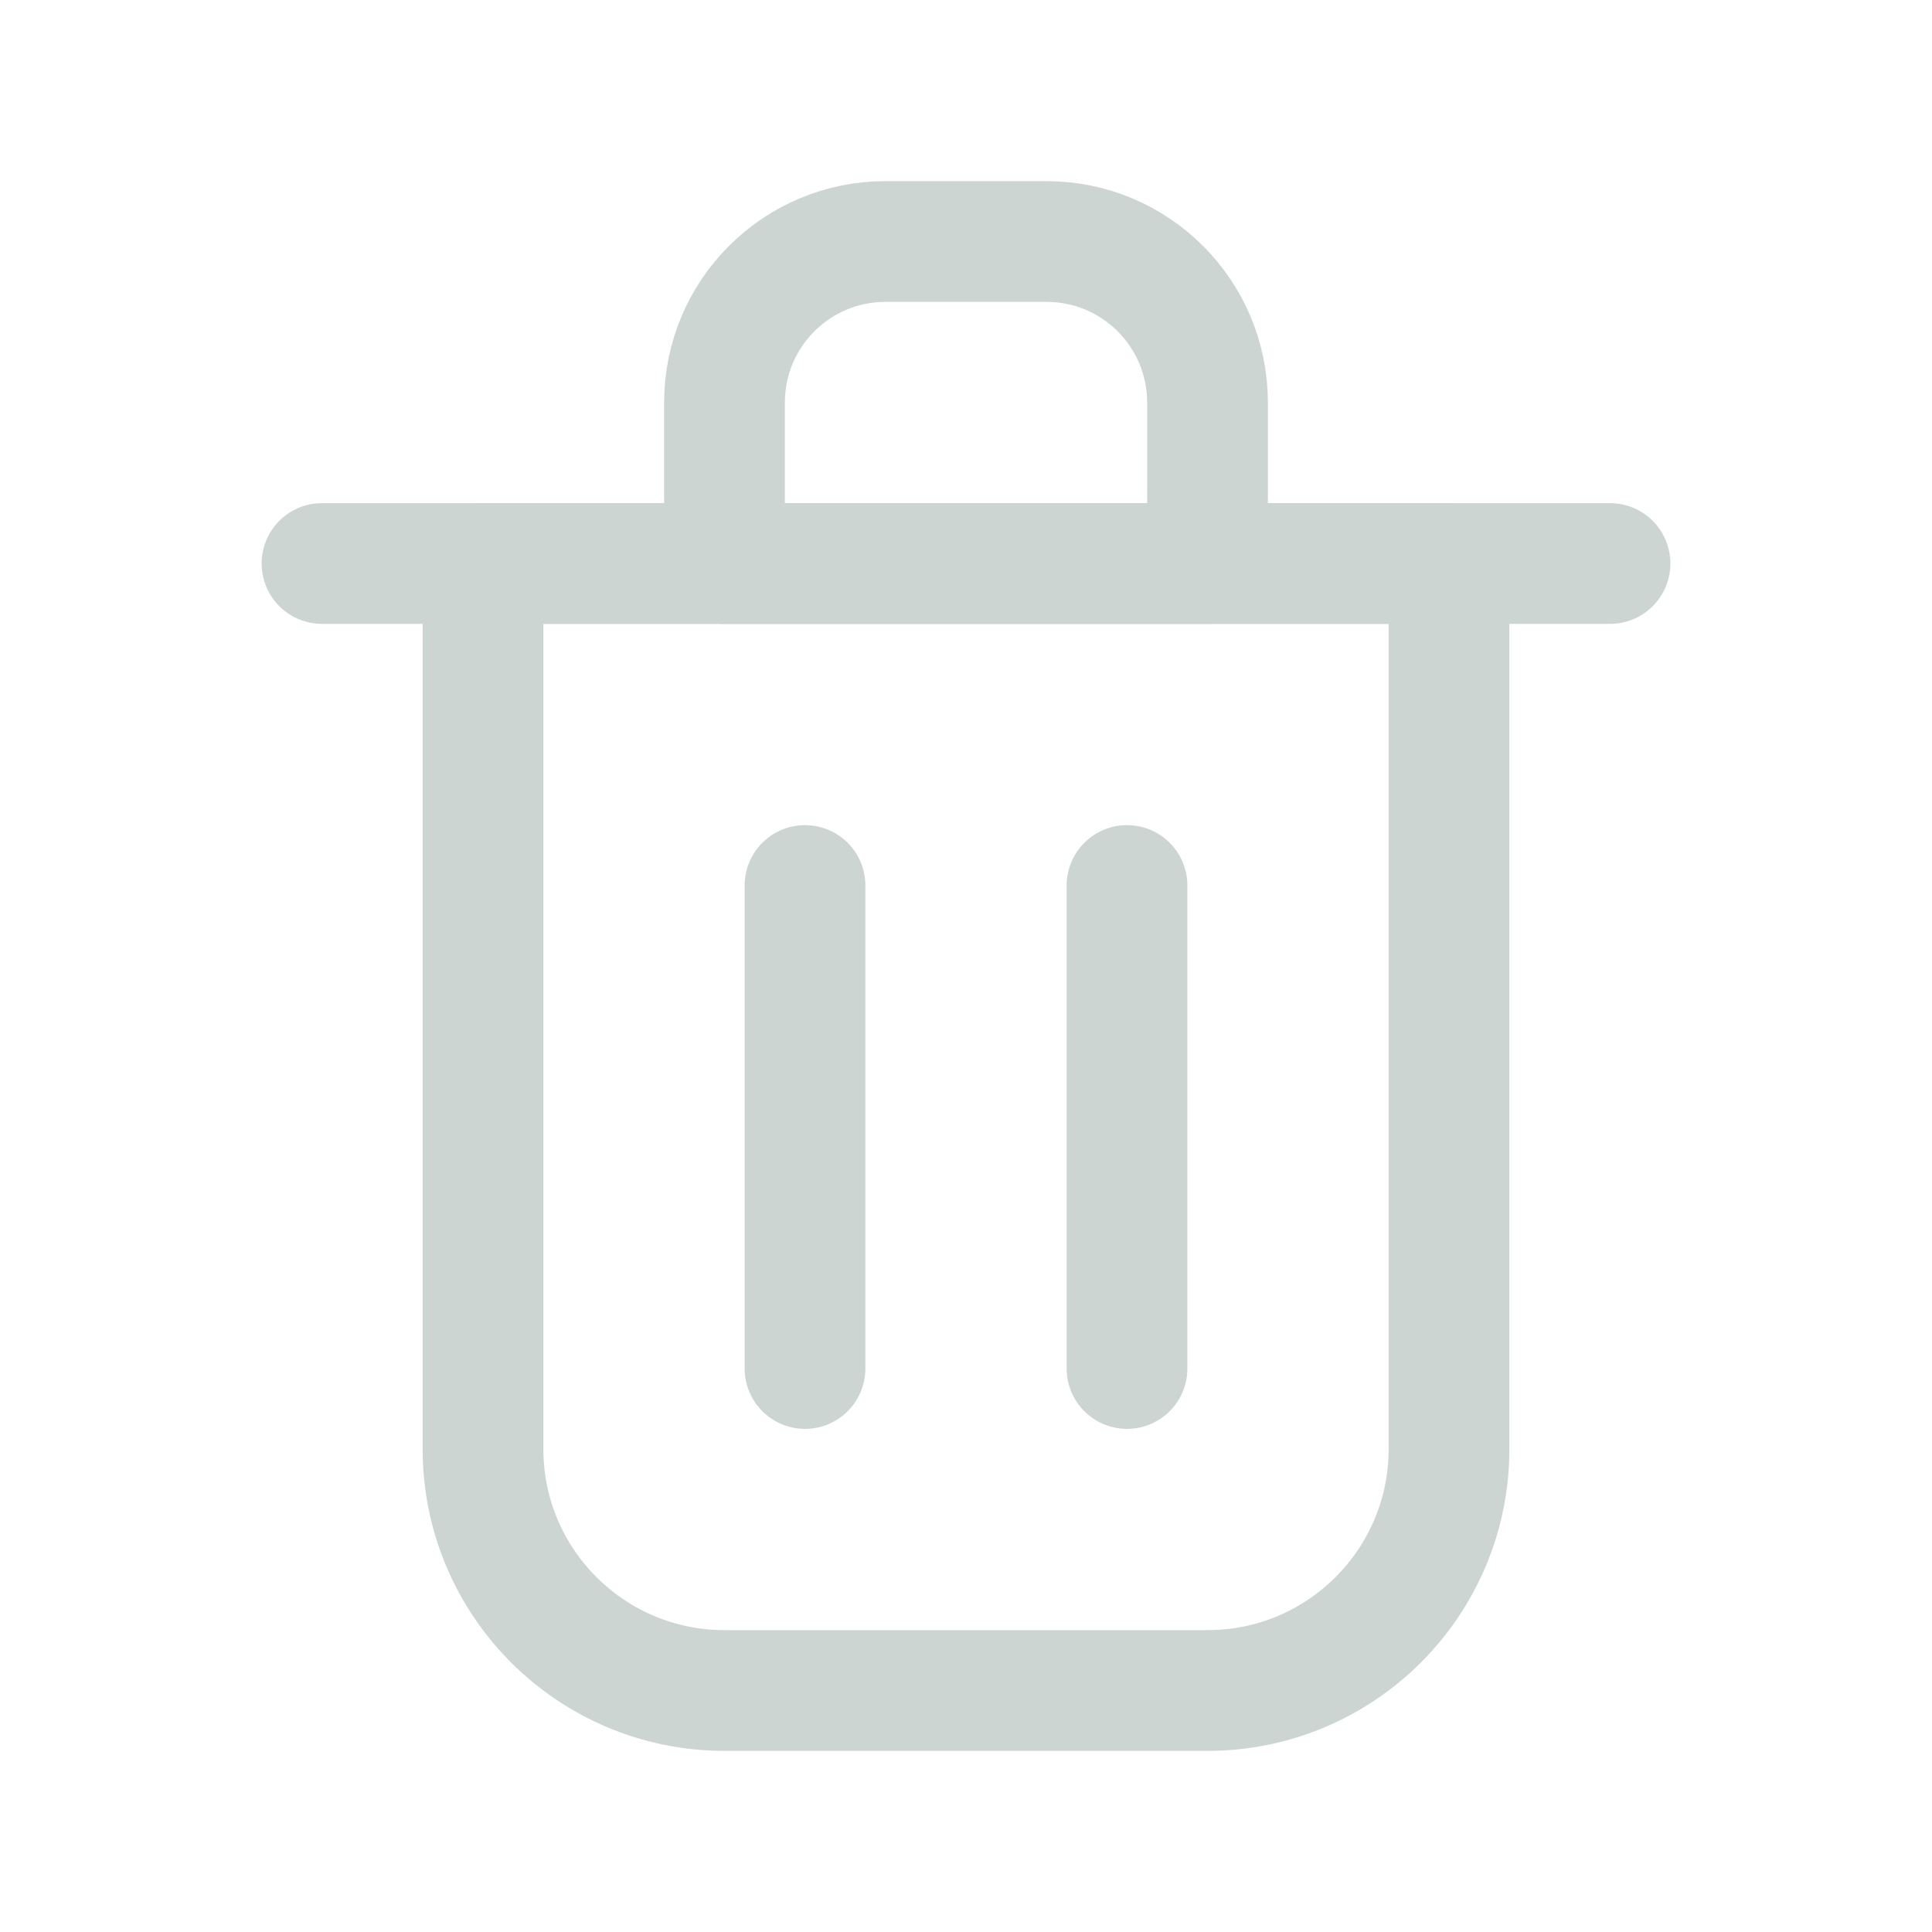 <svg width="24" height="24" viewBox="0 0 24 24" fill="none" xmlns="http://www.w3.org/2000/svg">
<path d="M10 11V17" stroke="#CDD5D2" stroke-width="1.5" stroke-linecap="round" stroke-linejoin="round"/>
<path d="M14 11V17" stroke="#CDD5D2" stroke-width="1.5" stroke-linecap="round" stroke-linejoin="round"/>
<path d="M4 7H20" stroke="#CDD5D2" stroke-width="1.5" stroke-linecap="round" stroke-linejoin="round"/>
<path d="M6 7H12H18V18C18 19.657 16.657 21 15 21H9C7.343 21 6 19.657 6 18V7Z" stroke="#CDD5D2" stroke-width="1.5" stroke-linecap="round" stroke-linejoin="round"/>
<path d="M9 5C9 3.895 9.895 3 11 3H13C14.105 3 15 3.895 15 5V7H9V5Z" stroke="#CDD5D2" stroke-width="1.5" stroke-linecap="round" stroke-linejoin="round"/>
</svg>

